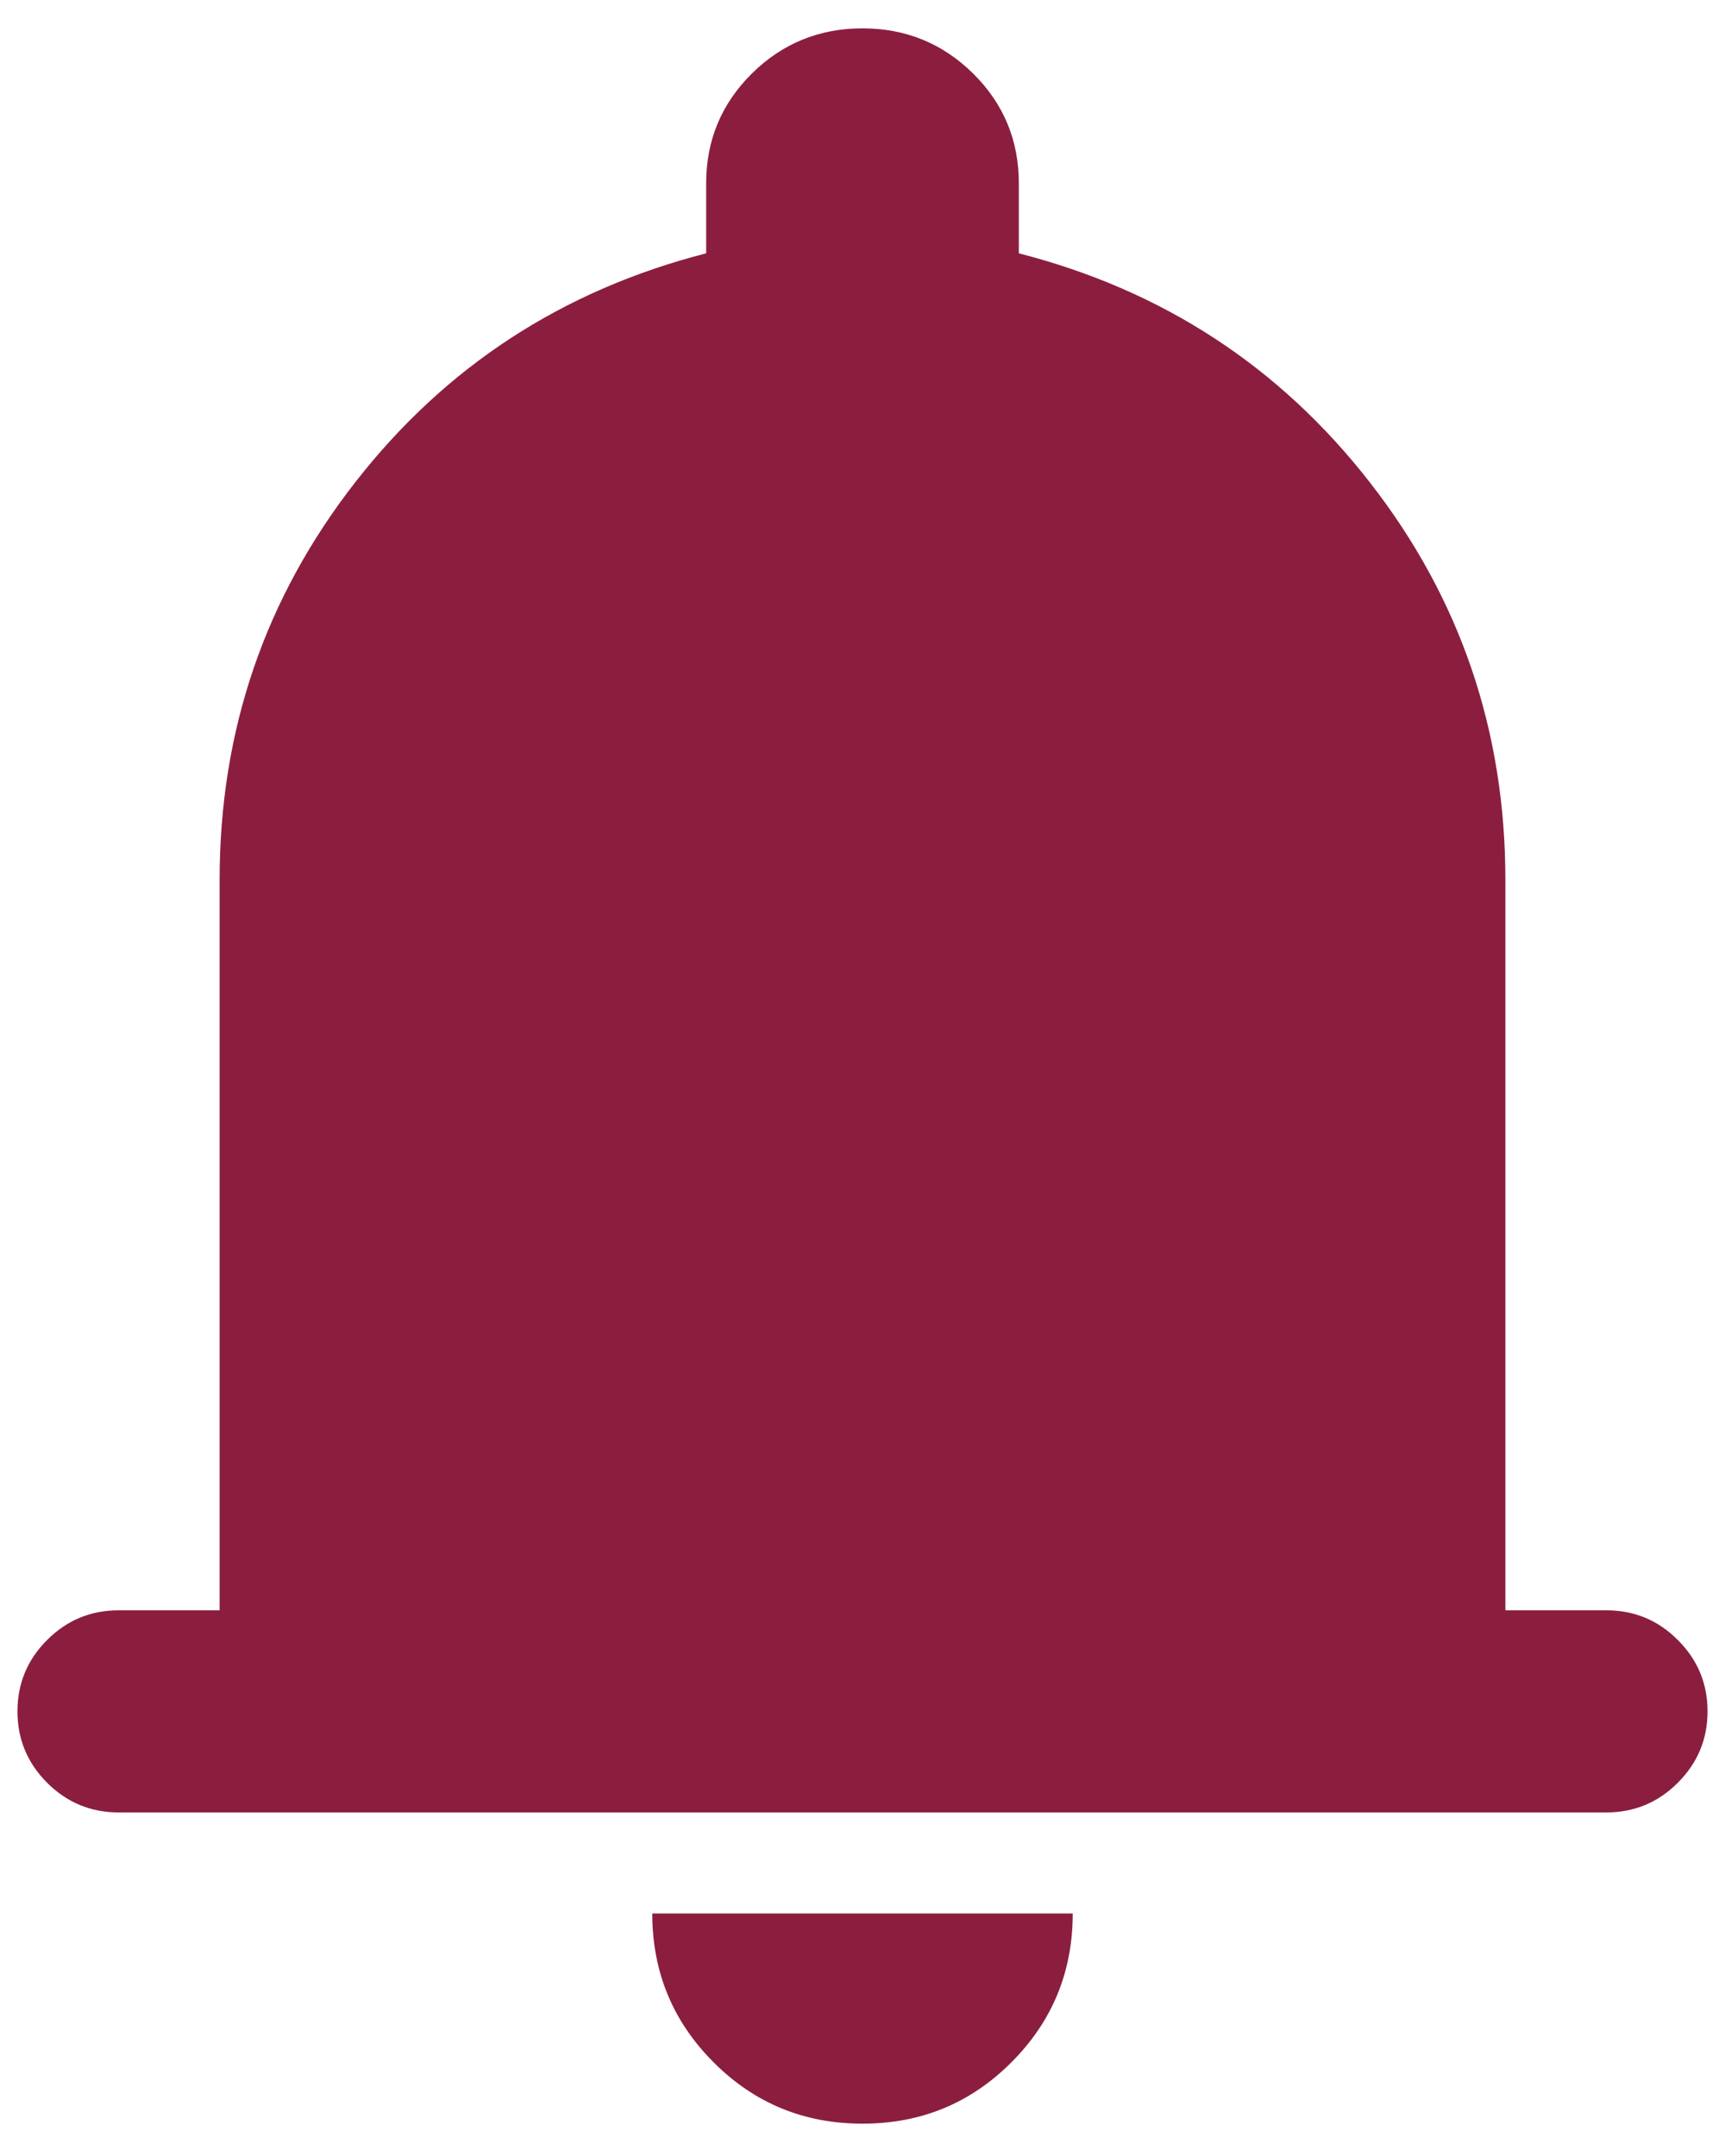 <svg width="16" height="20" viewBox="0 0 16 20" fill="none" xmlns="http://www.w3.org/2000/svg">
<path d="M1.1 16.813C0.842 16.813 0.621 16.721 0.437 16.538C0.254 16.354 0.162 16.134 0.162 15.875C0.162 15.617 0.254 15.396 0.437 15.213C0.621 15.029 0.842 14.938 1.1 14.938H2.037V8.163C2.037 6.779 2.456 5.55 3.294 4.475C4.131 3.4 5.217 2.692 6.55 2.35V1.7C6.55 1.3 6.692 0.961 6.975 0.681C7.258 0.402 7.6 0.263 8 0.263C8.4 0.263 8.742 0.402 9.025 0.681C9.308 0.961 9.45 1.3 9.45 1.7V2.35C10.783 2.692 11.869 3.4 12.706 4.475C13.544 5.55 13.963 6.779 13.963 8.163V14.938H14.9C15.158 14.938 15.379 15.029 15.562 15.213C15.746 15.396 15.838 15.617 15.838 15.875C15.838 16.134 15.746 16.354 15.562 16.538C15.379 16.721 15.158 16.813 14.9 16.813H1.1ZM8 19.7C7.458 19.7 6.998 19.511 6.619 19.131C6.24 18.752 6.05 18.292 6.05 17.75H9.95C9.95 18.292 9.76 18.752 9.381 19.131C9.002 19.511 8.542 19.7 8 19.7Z" fill="#8B1E3F"/>
</svg>
